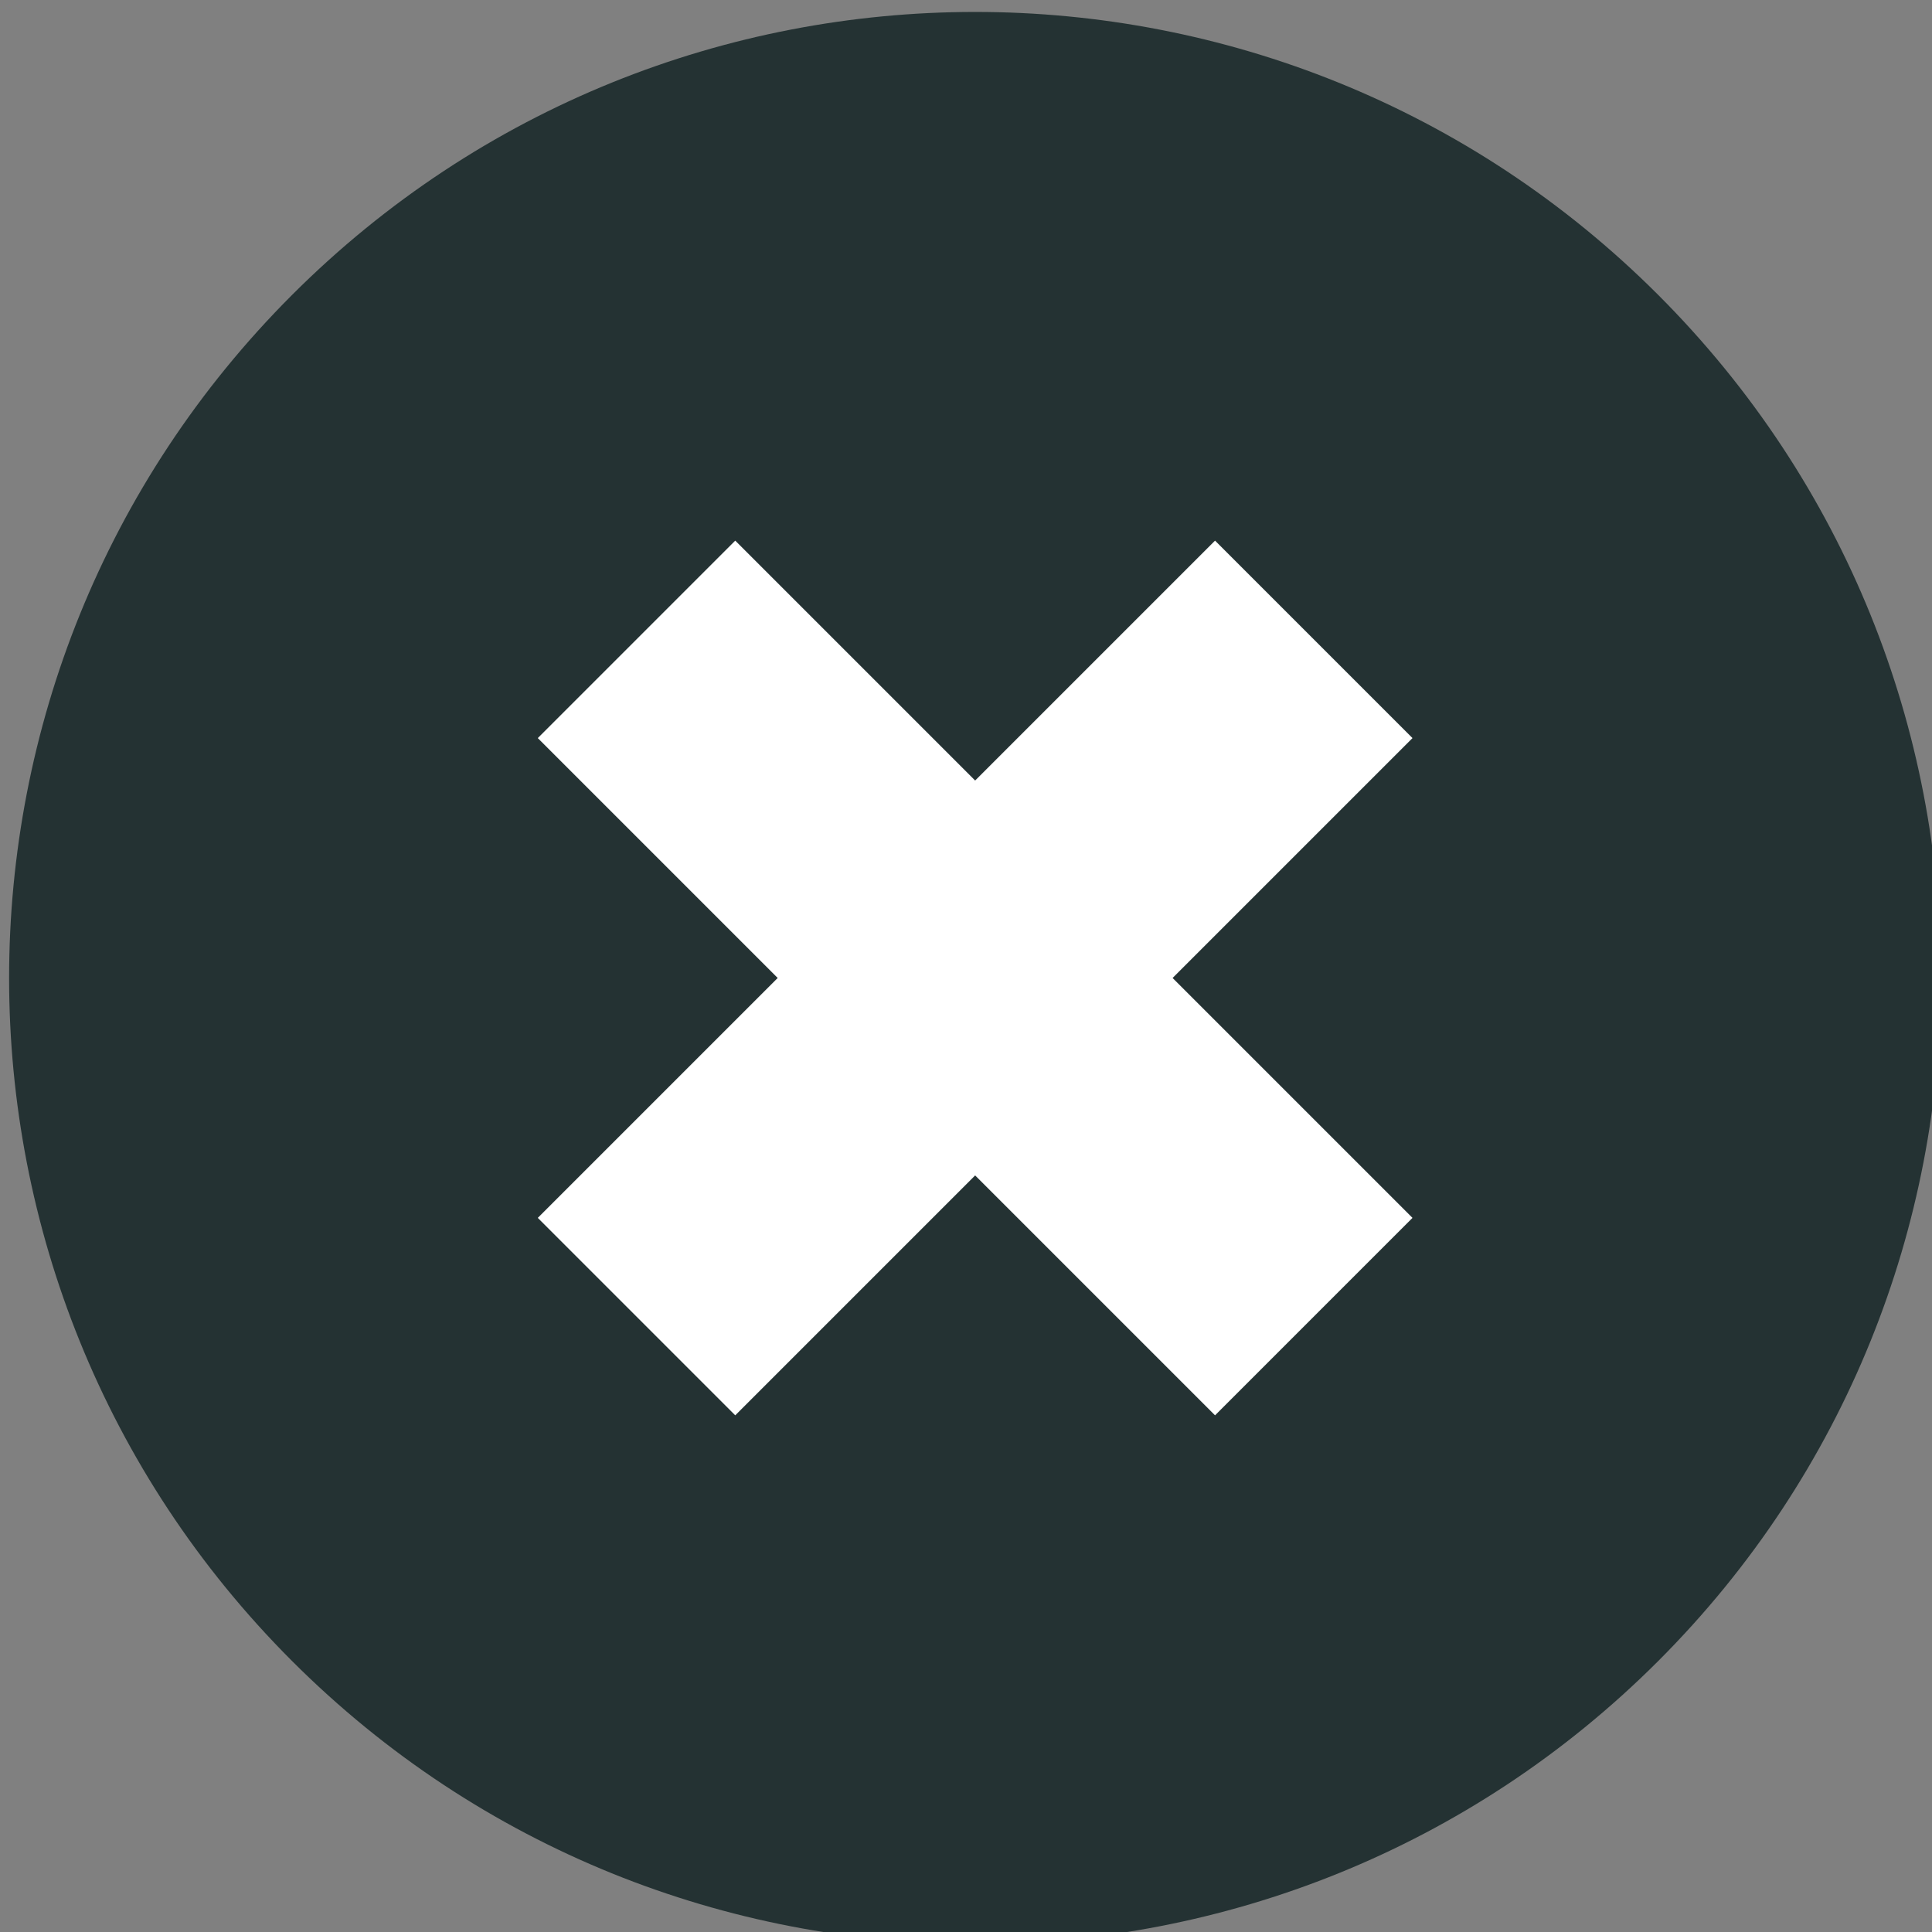 <?xml version="1.0" encoding="UTF-8"?>
<svg width="15px" height="15px" viewBox="0 0 15 15" version="1.1" xmlns="http://www.w3.org/2000/svg" xmlns:xlink="http://www.w3.org/1999/xlink">
    <rect x="0" y="0" width="15" height="15" fill="#808080" stroke="none"/>
    <!-- Generator: Sketch 50.2 (55047) - http://www.bohemiancoding.com/sketch -->
    <title>Icon / Cancel</title>
    <desc>Created with Sketch.</desc>
    <defs></defs>
    <g id="Icon-/-Cancel" stroke="none" stroke-width="1" fill="none" fill-rule="evenodd">
        <g id="Icon-/-Add" transform="translate(7.571, 7.593) rotate(45) translate(-7.571, -7.593) translate(0.071, 0.093)">
            <path d="M15,7.5 C15,11.642 11.642,15 7.499,15 C3.357,15 0,11.642 0,7.5 C0,3.358 3.357,0 7.499,0 C11.642,0 15,3.358 15,7.5" id="Fill-1" fill="#243233"></path>
            <polygon id="Fill-4" fill="#FFFFFF" points="11.218 6.416 8.584 6.416 8.584 3.782 6.416 3.782 6.416 6.416 3.782 6.416 3.782 8.584 6.416 8.584 6.416 11.218 8.584 11.218 8.584 8.584 11.218 8.584"></polygon>
        </g>
    </g>
</svg>